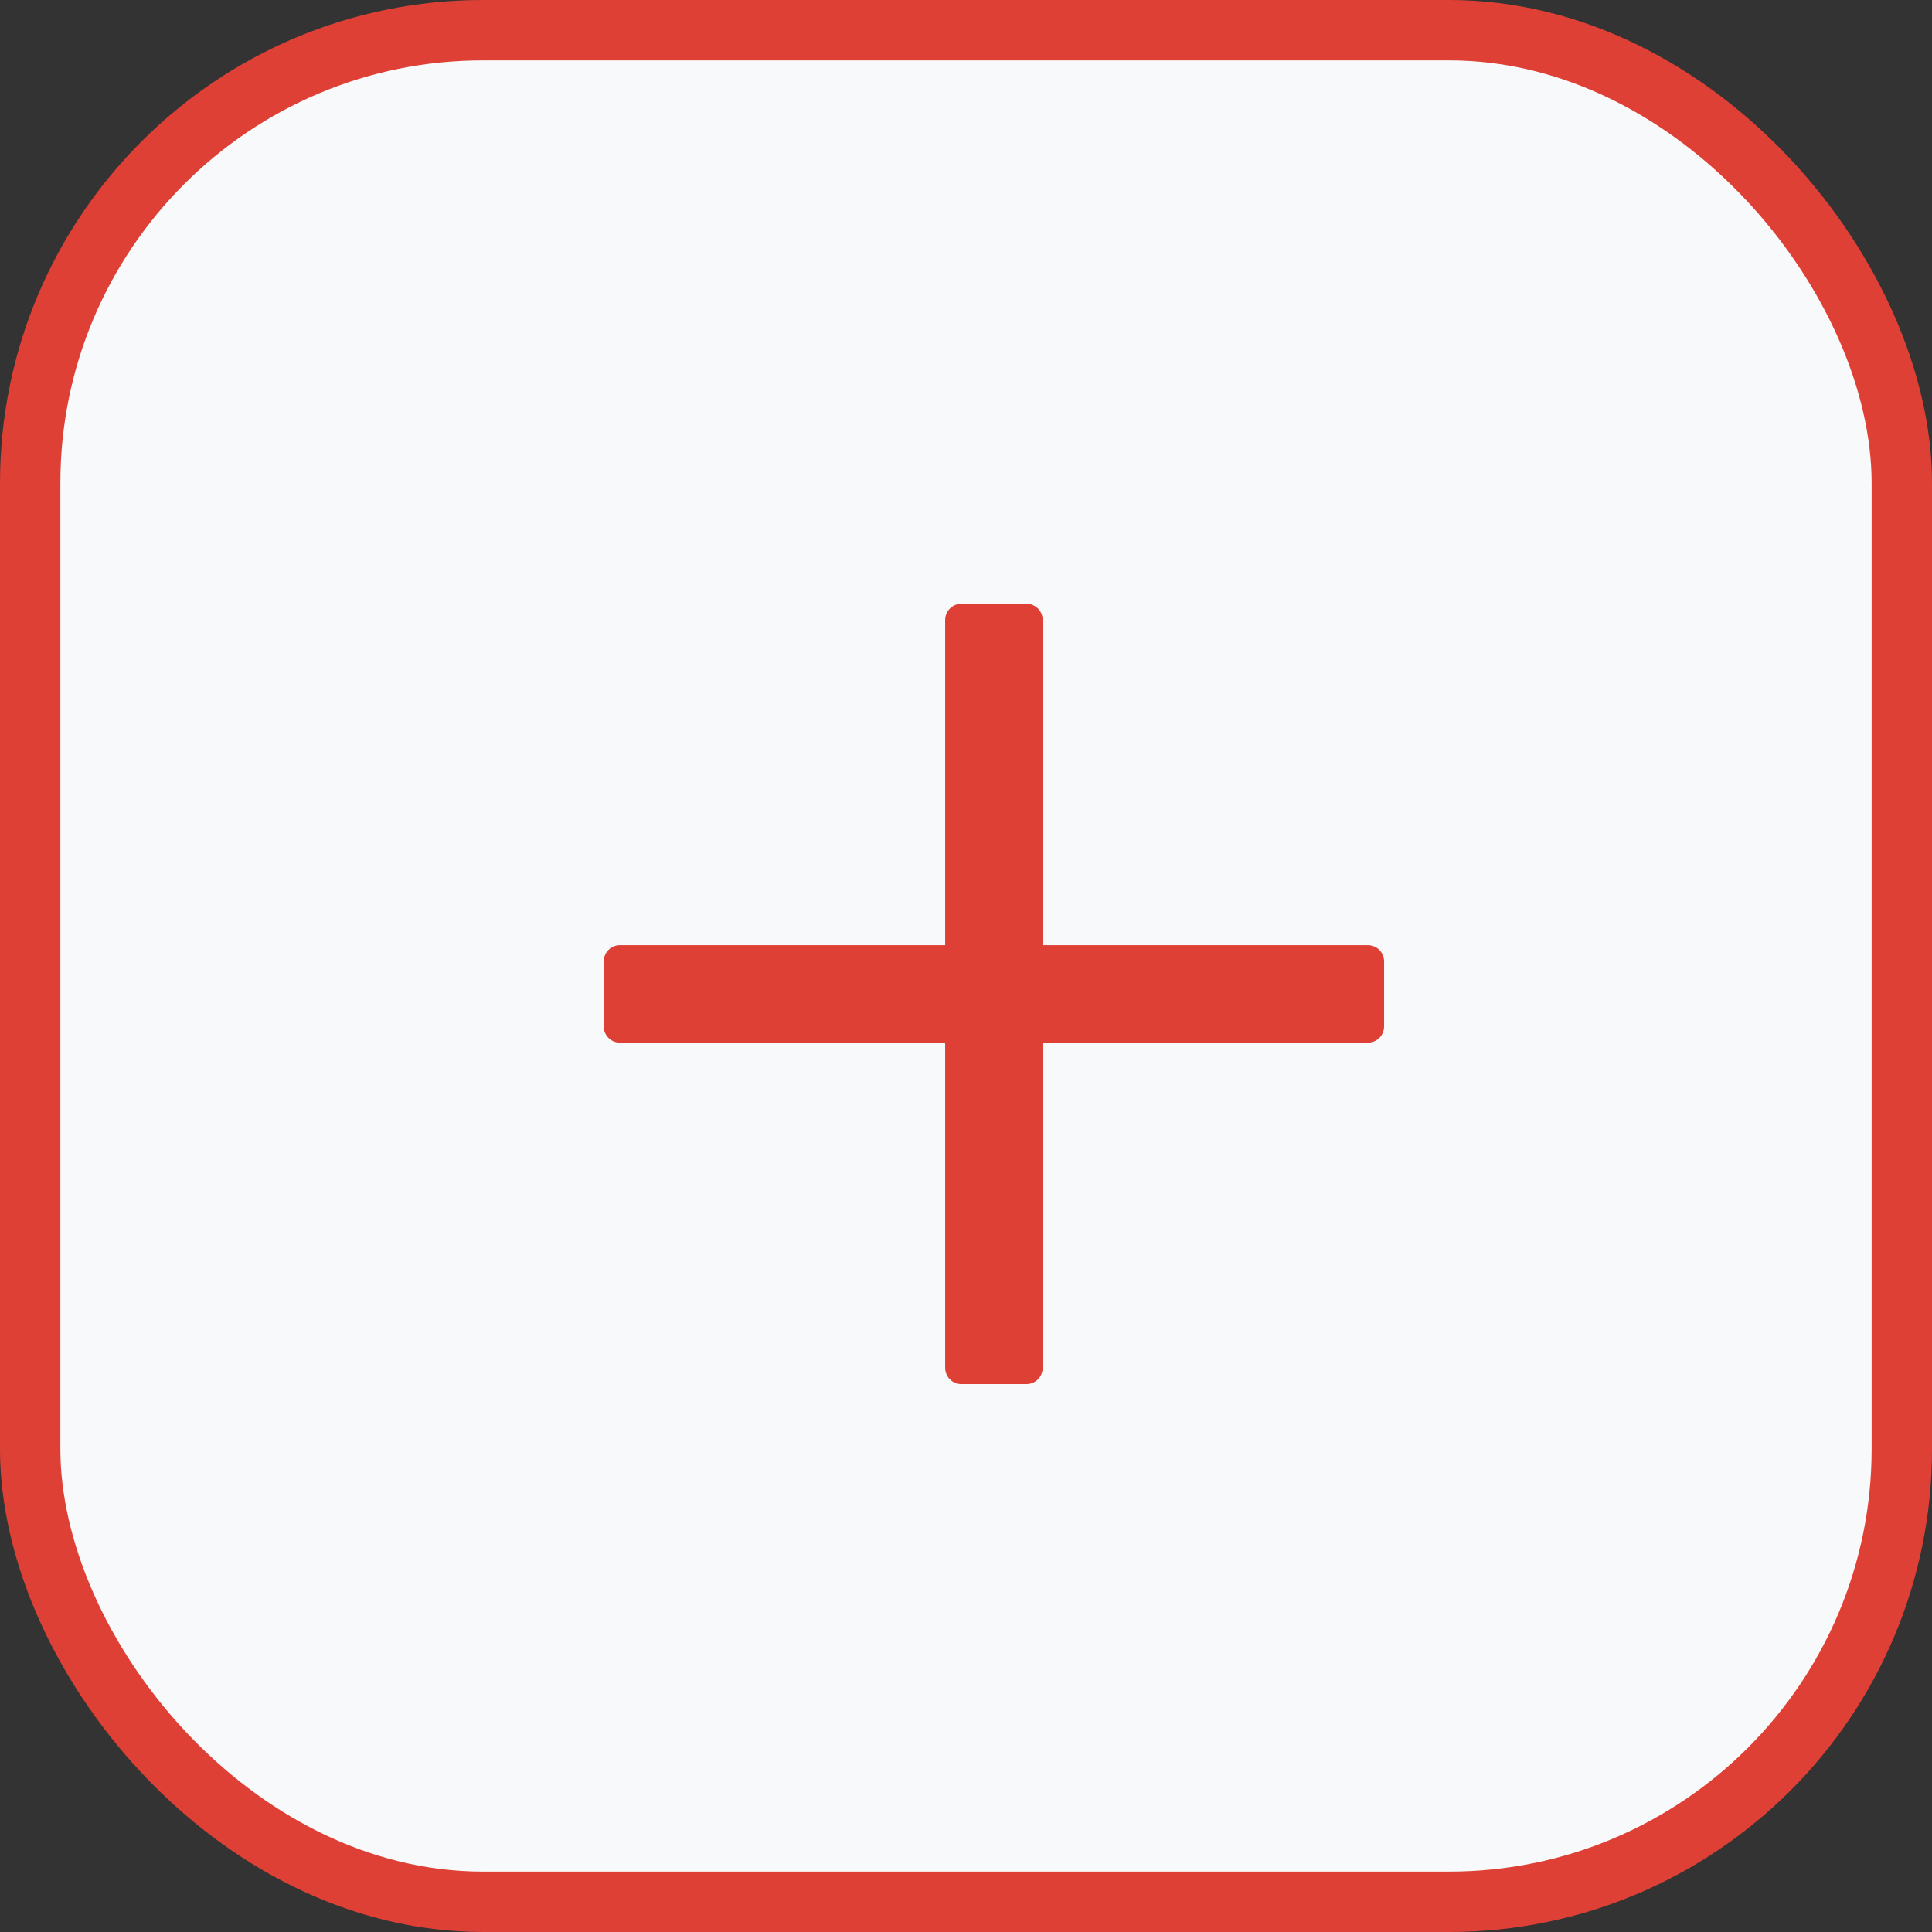 <svg width="32" height="32" viewBox="0 0 32 32" fill="none" xmlns="http://www.w3.org/2000/svg">
<rect x="0" y="0" width="32" height="32" fill="#333333" stroke="none"/>
<rect x="0.5" y="0.5" width="31" height="31" rx="7.5" fill="#F8F9FA"/>
<path d="M22.655 15.655H17.27V10.269C17.27 10.12 17.15 10 17.001 10H15.924C15.775 10 15.655 10.12 15.655 10.269V15.655H10.269C10.12 15.655 10 15.775 10 15.924V17.001C10 17.15 10.12 17.27 10.269 17.27H15.655V22.655C15.655 22.804 15.775 22.925 15.924 22.925H17.001C17.15 22.925 17.27 22.804 17.27 22.655V17.27H22.655C22.804 17.27 22.925 17.15 22.925 17.001V15.924C22.925 15.775 22.804 15.655 22.655 15.655Z" fill="#DF4036"/>
<rect x="0.5" y="0.5" width="31" height="31" rx="7.5" stroke="#DF4036"/>
</svg>
